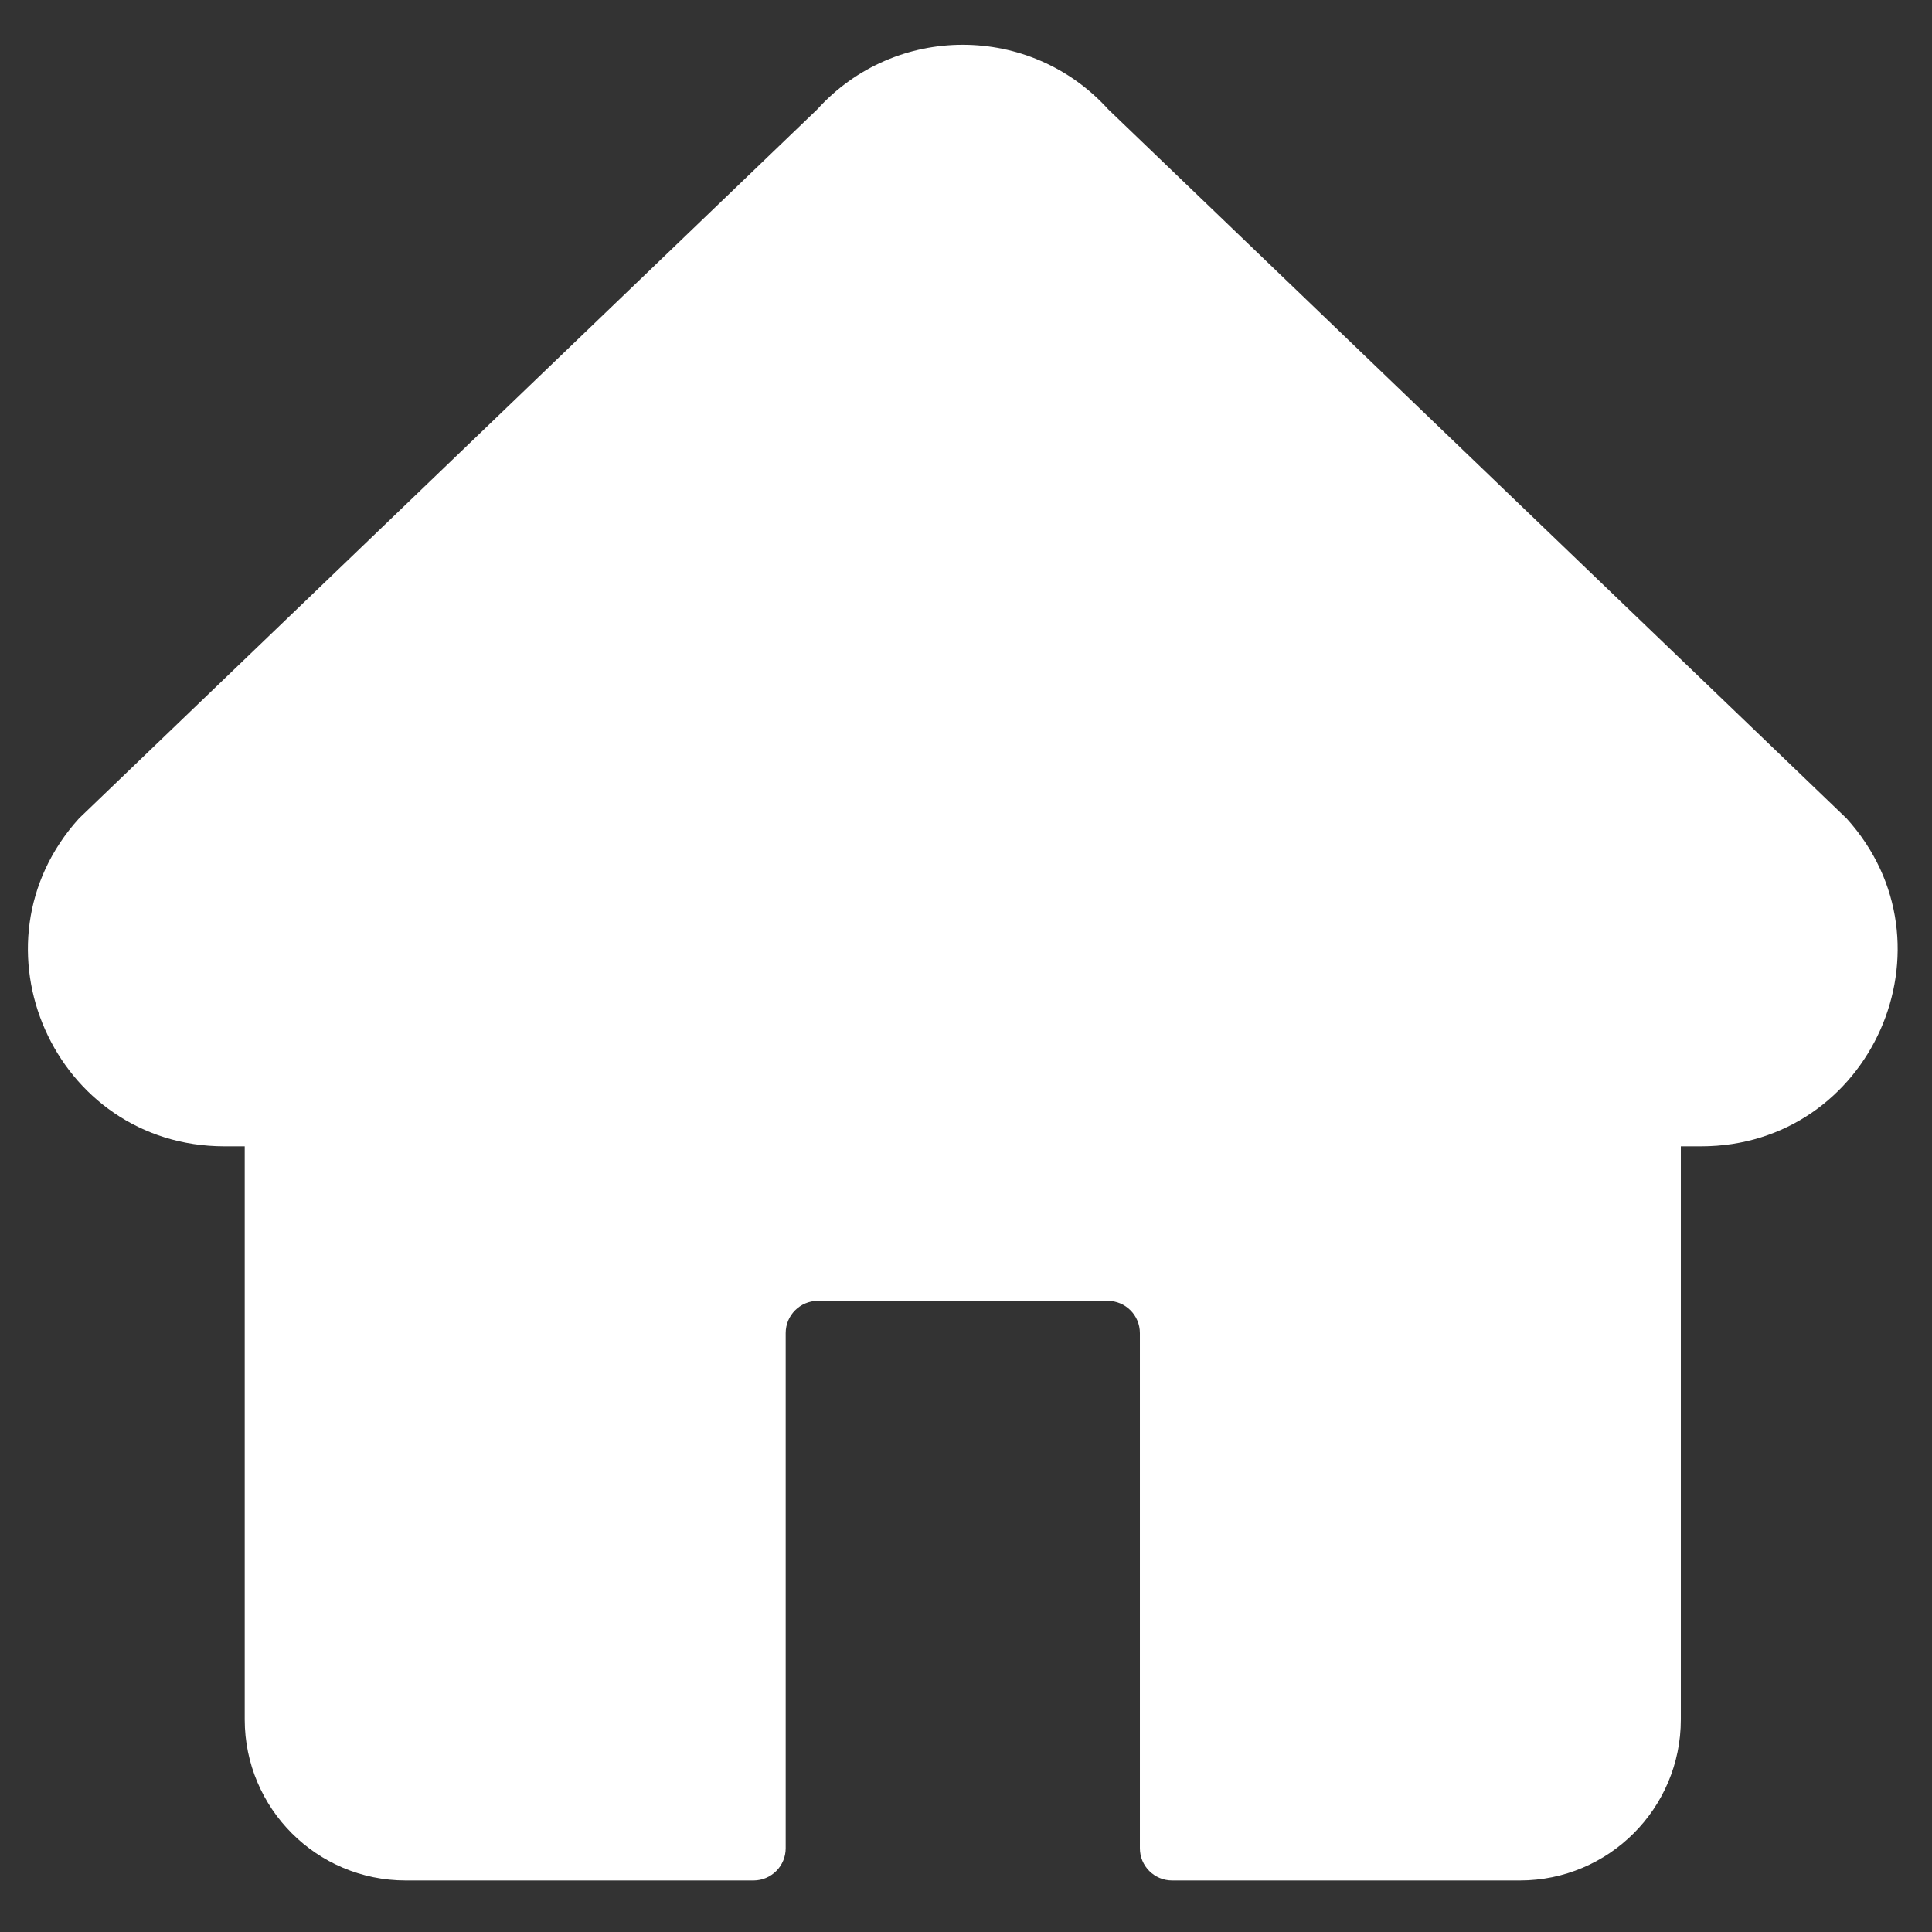 <?xml version="1.0" encoding="UTF-8"?><svg id="Home" xmlns="http://www.w3.org/2000/svg" viewBox="0 0 300 300"><rect x="0" y="0" width="300" height="300" fill="#333333" stroke="none"/><defs><style>.cls-1{fill:#fff;}</style></defs><path class="cls-1" d="m286.73,127.08L172.09,16.98c-12.1-13.37-33.09-13.37-45.19,0L12.27,127.08c-17.73,19.59-3.83,50.92,22.59,50.92h3.14v89c0,13.81,11.19,25,25,25h54c2.76,0,5-2.24,5-5v-80c0-2.76,2.24-5,5-5h45c2.76,0,5,2.24,5,5v80c0,2.76,2.24,5,5,5h54c13.81,0,25-11.19,25-25v-89h3.14c26.42,0,40.32-31.33,22.59-50.92Z"/></svg>